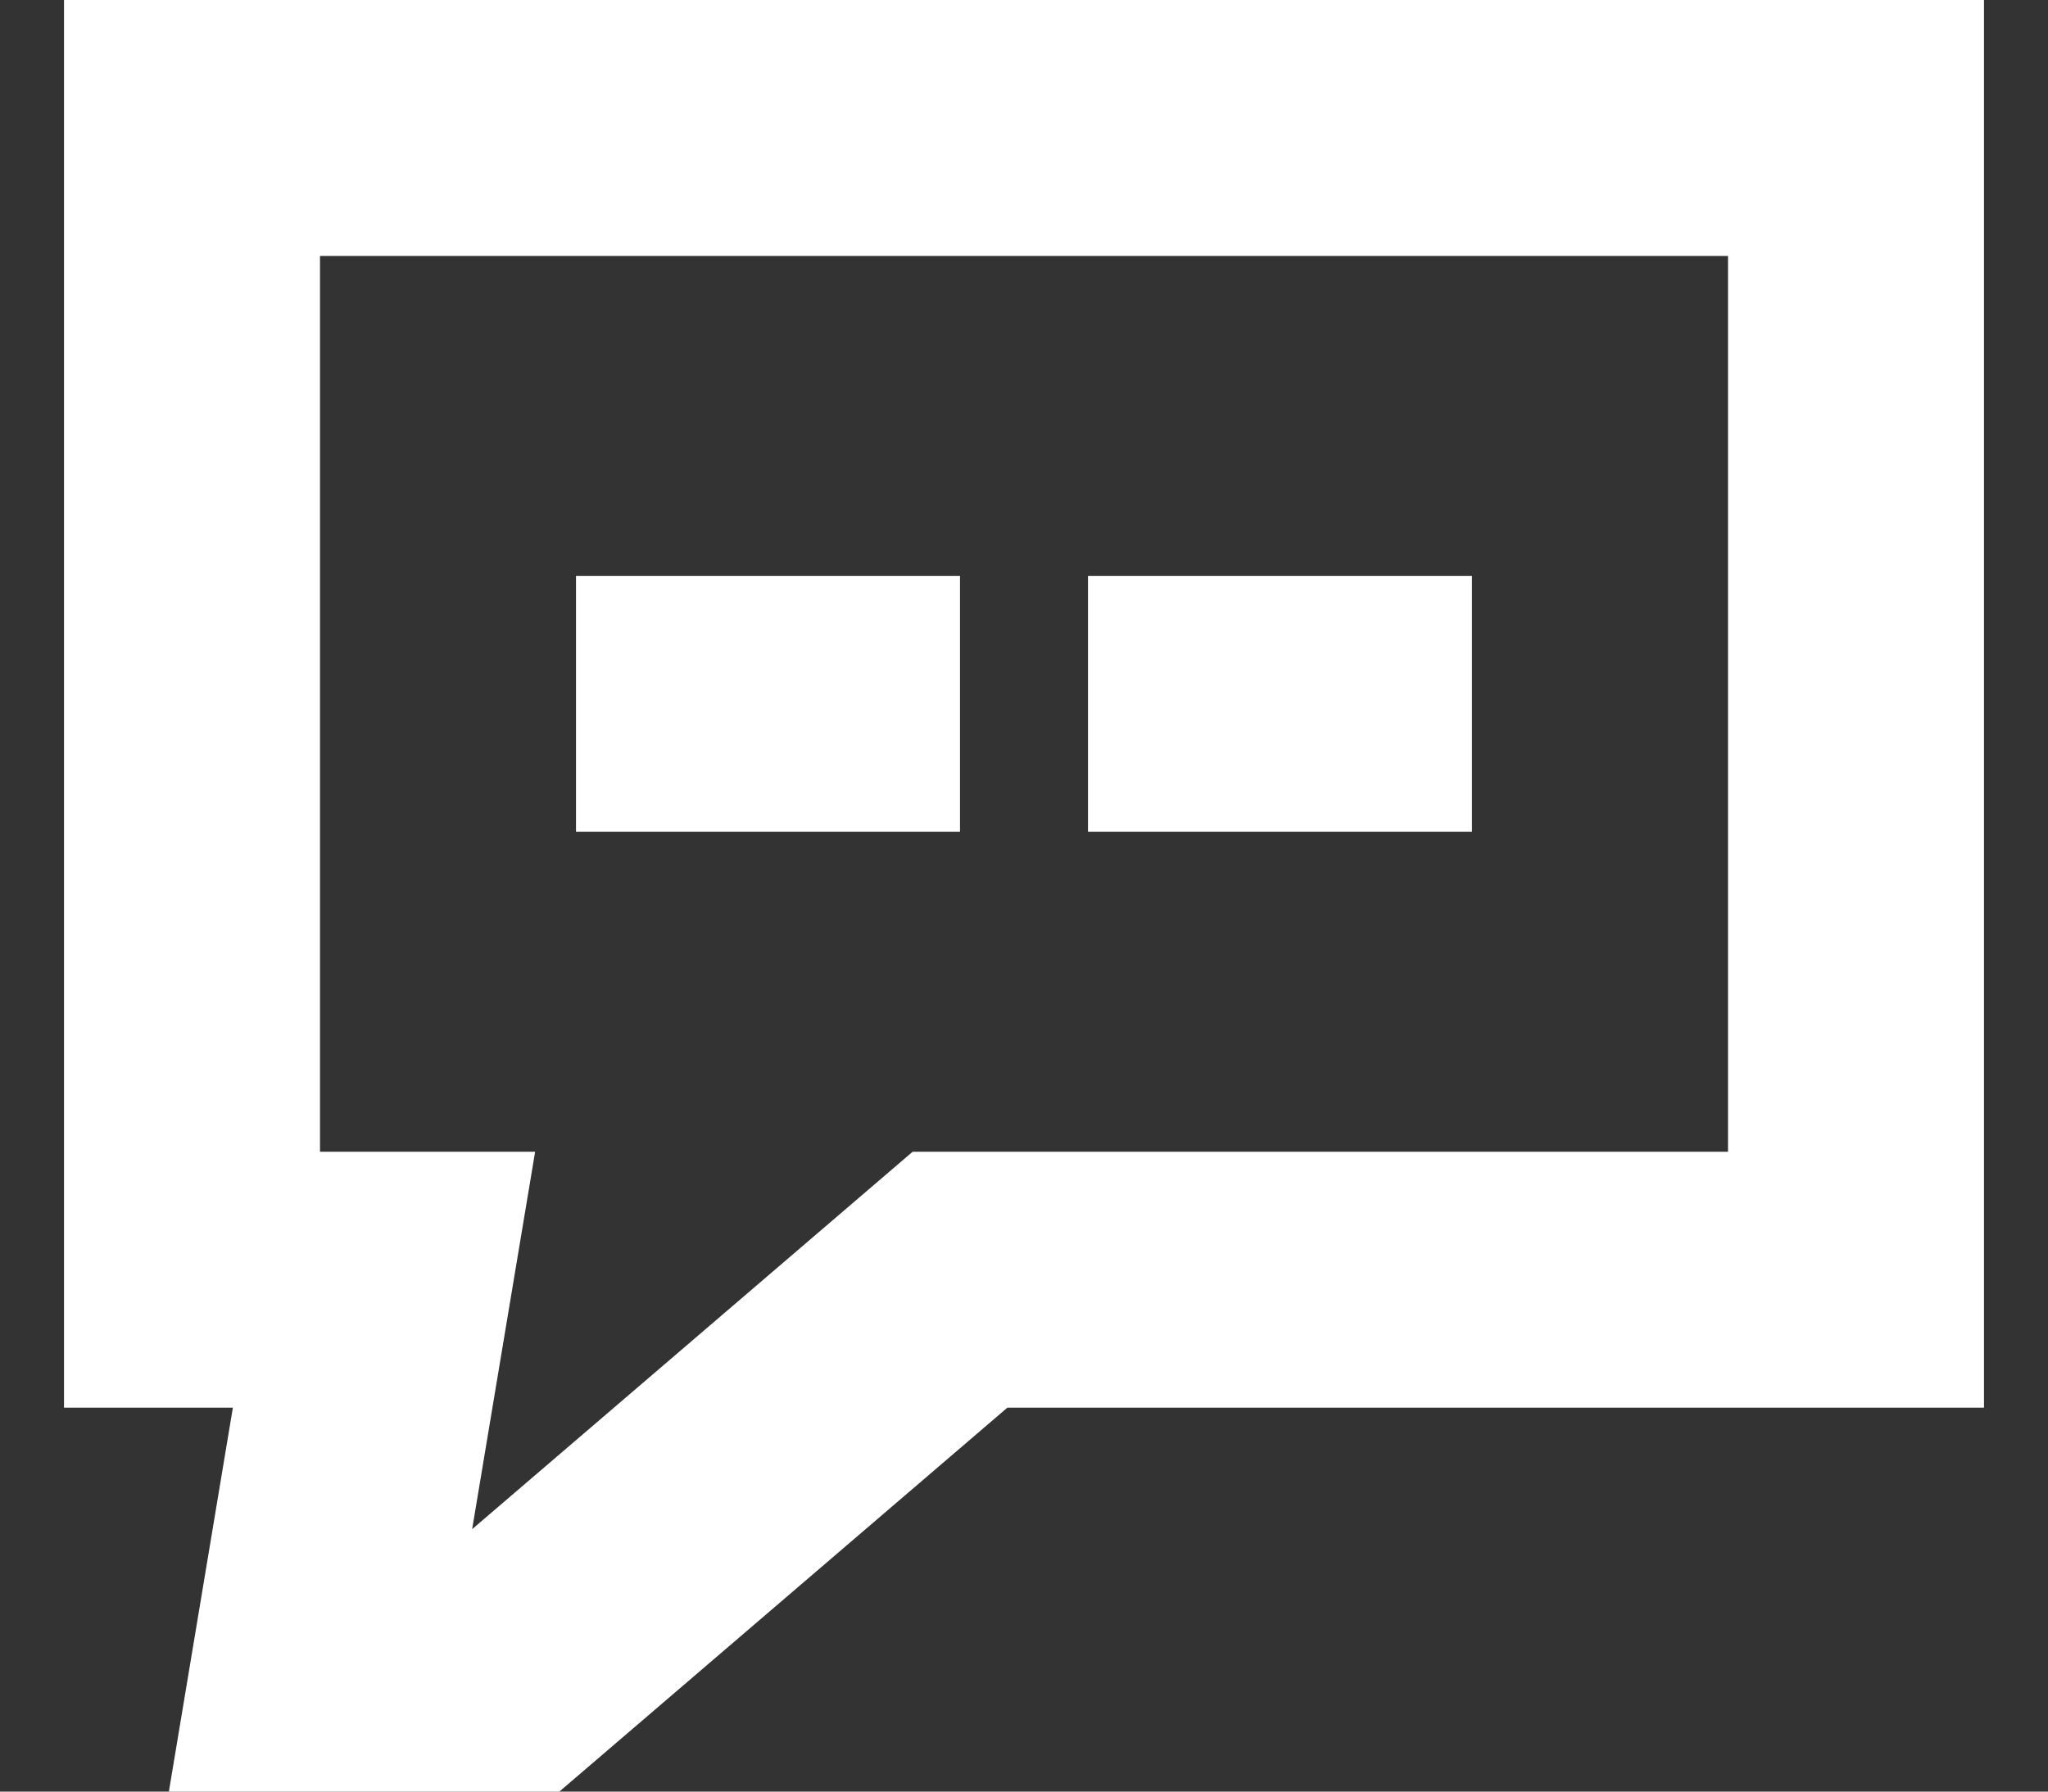 <svg width="24" height="21" viewBox="0 0 24 21" fill="none" xmlns="http://www.w3.org/2000/svg">
<rect x="0" y="0" width="24" height="21" fill="#333333" stroke="none"/>
<path d="M11.25 9.75H6.75V6.75H11.25V9.75Z" fill="white"/>
<path d="M12.75 9.75H17.25V6.75H12.75V9.75Z" fill="white"/>
<path fill-rule="evenodd" clip-rule="evenodd" d="M0.75 0H23.25V16.5H11.805L6.555 21H1.979L2.729 16.5H0.75V0ZM3.75 13.5H6.271L5.533 17.924L10.695 13.5H20.25V3H3.75V13.5Z" fill="white"/>
</svg>
